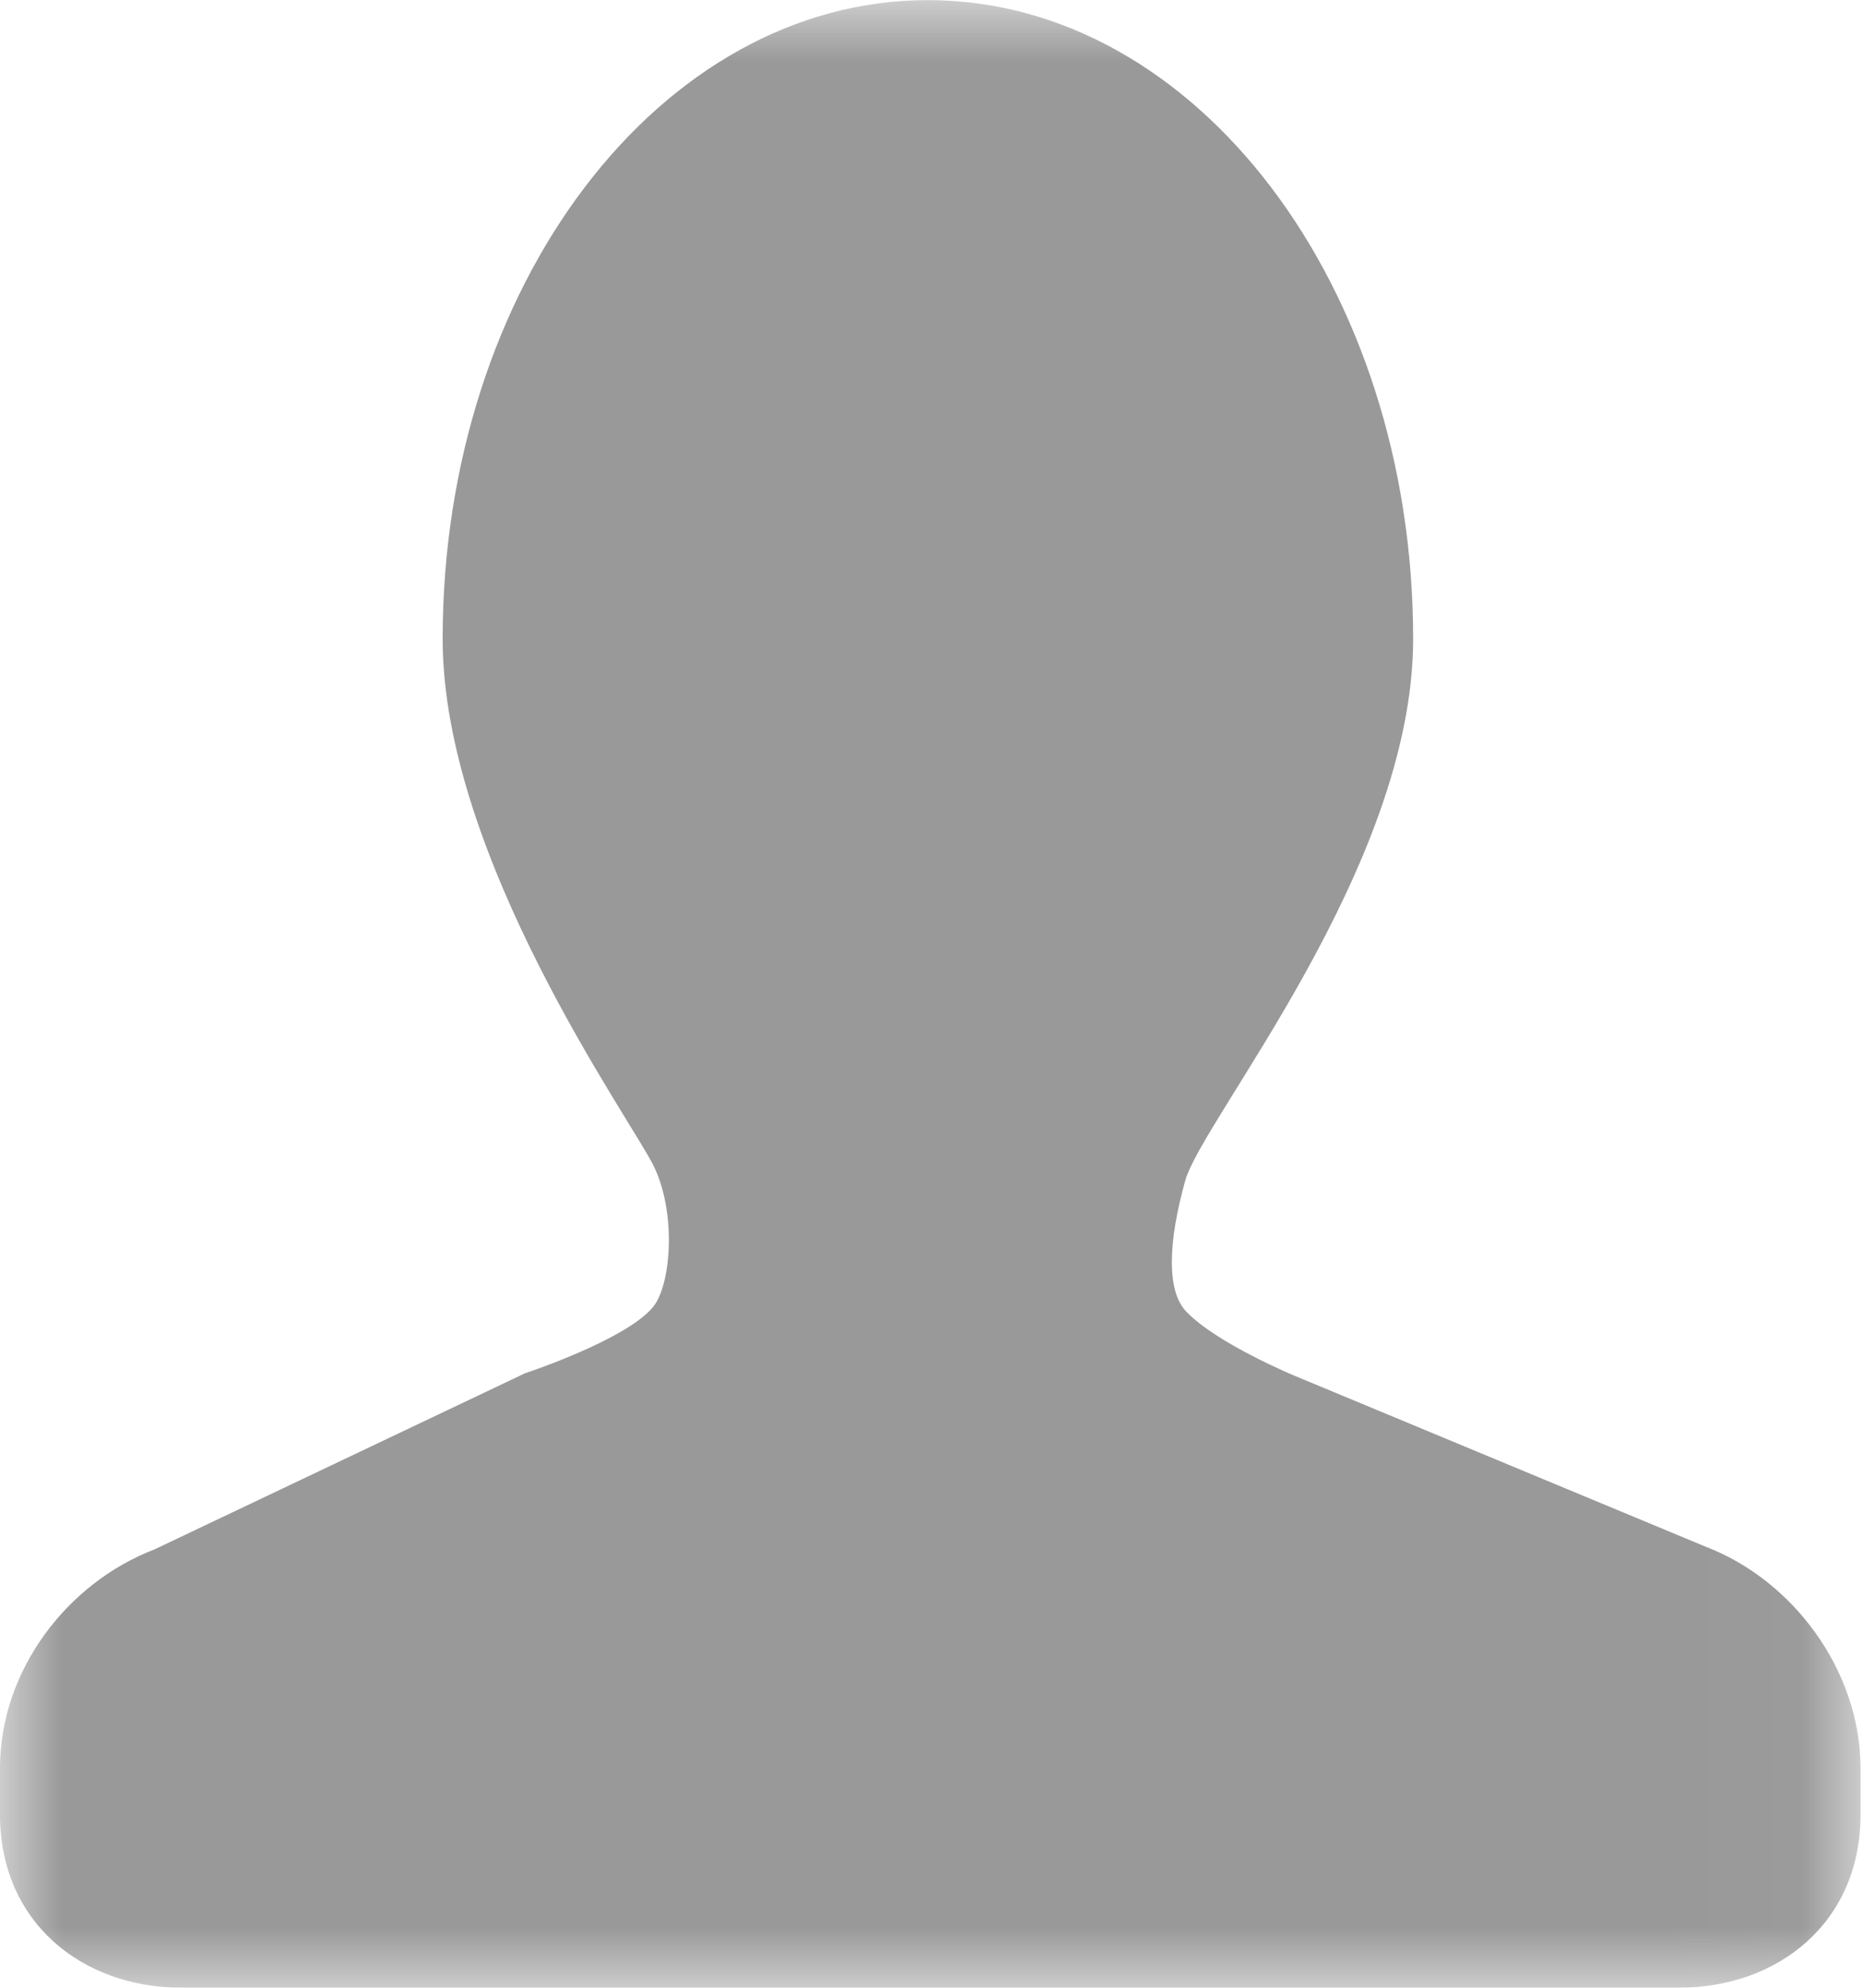 <?xml version="1.0" encoding="UTF-8"?>
<svg width="15px" height="16px" viewBox="0 0 15 16" version="1.1" xmlns="http://www.w3.org/2000/svg" xmlns:xlink="http://www.w3.org/1999/xlink">
    <!-- Generator: Sketch 48.2 (47327) - http://www.bohemiancoding.com/sketch -->
    <title>员工</title>
    <desc>Created with Sketch.</desc>
    <defs>
        <polygon id="path-1" points="0.001 0.001 14.98 0.001 14.98 16 0.001 16"></polygon>
    </defs>
    <g id="__wesketch_export" stroke="none" stroke-width="1" fill="none" fill-rule="evenodd">
        <g id="员工">
            <g>
                <mask id="mask-2" fill="white">
                    <use xlink:href="#path-1"></use>
                </mask>
                <g id="Clip-2"></g>
                <path d="M13.736,12.451 L10.426,11.075 C10.426,11.075 9.795,10.814 9.55,10.556 C9.392,10.39 9.404,10.001 9.543,9.503 C9.682,9.006 11.378,6.981 11.378,5.143 C11.378,2.303 9.629,0.001 7.471,0.001 C5.313,0.001 3.564,2.303 3.564,5.143 C3.564,6.903 5.076,9.004 5.263,9.385 C5.449,9.766 5.404,10.347 5.256,10.523 C5.034,10.788 4.227,11.054 4.227,11.054 L1.243,12.472 C0.546,12.739 0,13.441 0,14.232 L0,14.607 C0,15.471 0.658,16 1.465,16 L13.514,16 C14.322,16 14.98,15.471 14.98,14.607 L14.98,14.232 C14.979,13.442 14.432,12.718 13.736,12.451 Z" id="Fill-1" fill="#999999" mask="url(#mask-2)"></path>
            </g>
        </g>
    </g>
</svg>
